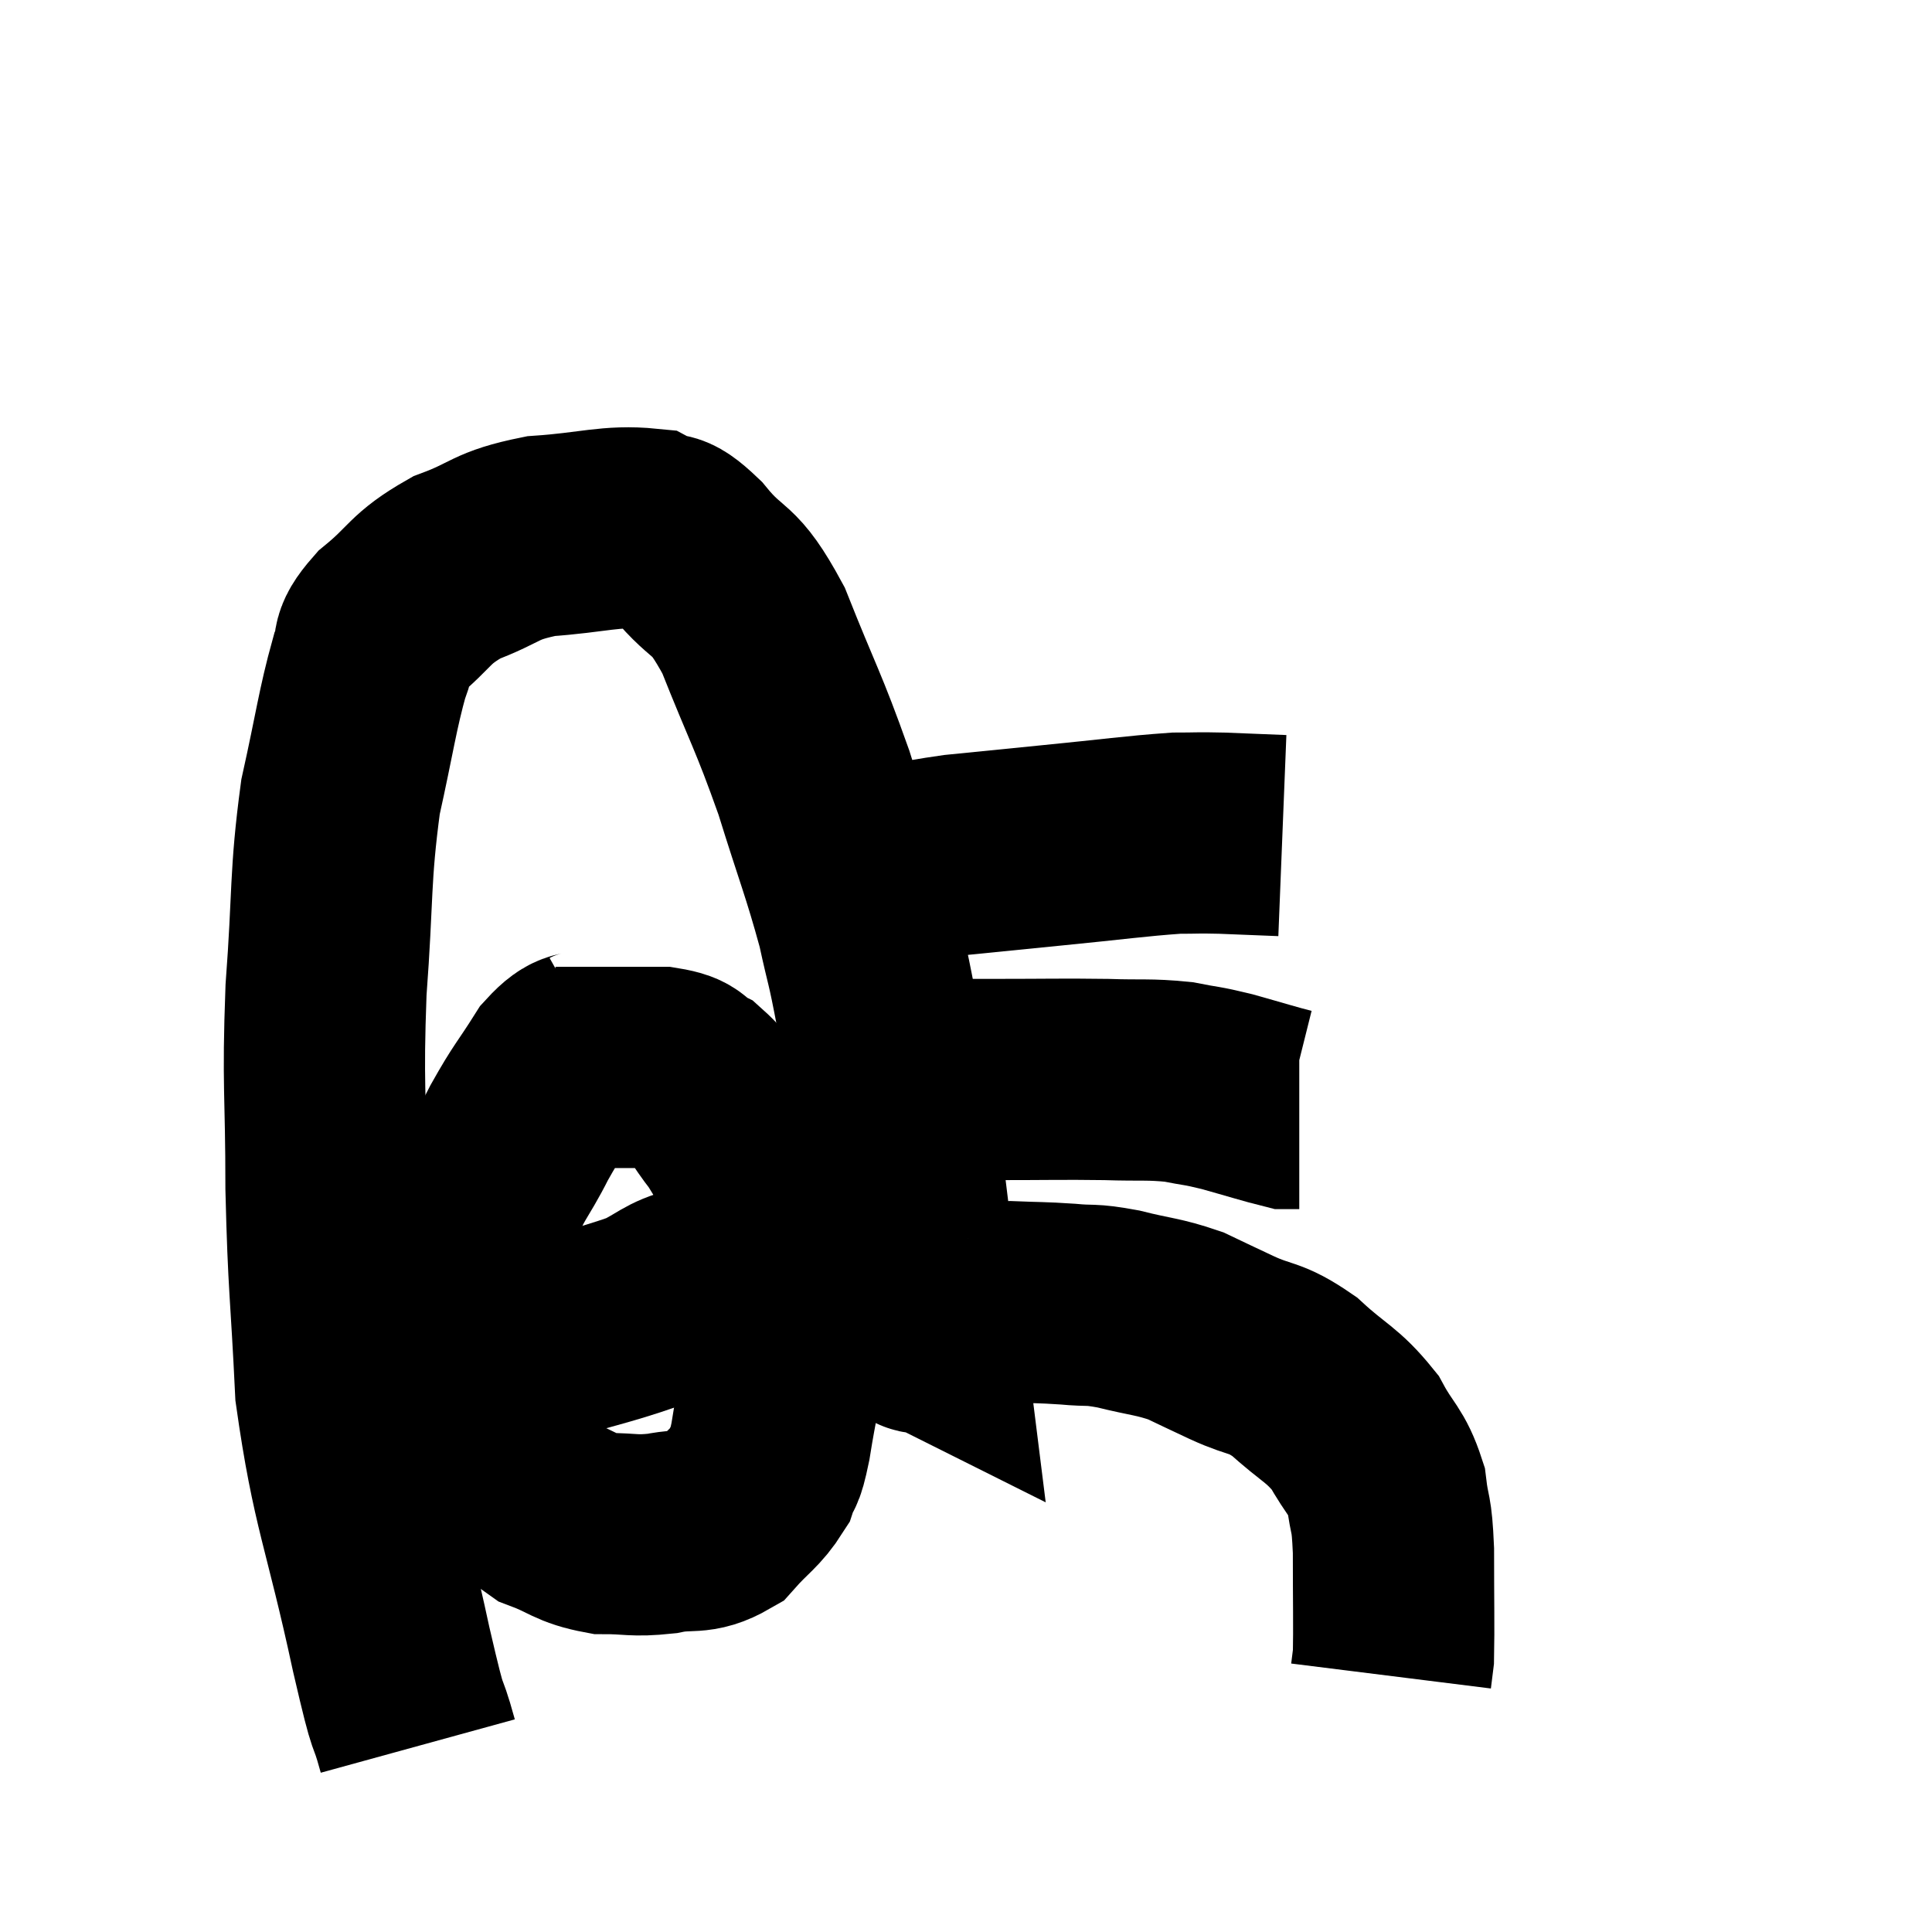 <svg width="48" height="48" viewBox="0 0 48 48" xmlns="http://www.w3.org/2000/svg"><path d="M 10.38 43.38 C 10.05 42.18, 10.23 43.185, 9.72 40.98 C 9.03 37.77, 8.745 37.425, 8.34 34.56 C 8.22 32.04, 8.16 32.01, 8.1 29.52 C 8.1 27.06, 8.01 27.03, 8.1 24.6 C 8.28 22.2, 8.19 21.81, 8.46 19.8 C 8.82 18.18, 8.88 17.64, 9.18 16.56 C 9.42 16.02, 9.12 16.095, 9.66 15.48 C 10.5 14.79, 10.395 14.64, 11.34 14.1 C 12.39 13.71, 12.255 13.56, 13.44 13.32 C 14.76 13.23, 15.165 13.05, 16.08 13.14 C 16.59 13.41, 16.44 13.05, 17.1 13.68 C 17.91 14.67, 17.94 14.22, 18.72 15.66 C 19.47 17.55, 19.575 17.625, 20.22 19.44 C 20.76 21.18, 20.91 21.495, 21.3 22.92 C 21.54 24.03, 21.51 23.715, 21.78 25.14 C 22.08 26.88, 22.14 27.015, 22.38 28.62 C 22.56 30.09, 22.605 30.465, 22.74 31.56 C 22.83 32.28, 22.875 32.64, 22.92 33 C 22.92 33, 22.92 33, 22.92 33 C 22.92 33, 22.89 32.985, 22.92 33 C 22.98 33.03, 22.665 33.195, 23.04 33.06 C 23.73 32.76, 23.91 32.64, 24.42 32.46 C 24.75 32.4, 24.555 32.355, 25.08 32.34 C 25.8 32.37, 25.845 32.355, 26.52 32.4 C 27.15 32.46, 27.045 32.385, 27.78 32.52 C 28.62 32.73, 28.755 32.7, 29.46 32.94 C 30.03 33.21, 29.925 33.165, 30.6 33.48 C 31.38 33.84, 31.395 33.675, 32.16 34.2 C 32.91 34.89, 33.09 34.875, 33.66 35.58 C 34.05 36.3, 34.2 36.285, 34.44 37.02 C 34.53 37.77, 34.575 37.485, 34.62 38.52 C 34.62 39.84, 34.635 40.38, 34.62 41.16 C 34.59 41.4, 34.575 41.52, 34.56 41.64 L 34.56 41.64" fill="none" stroke="black" stroke-width="5"></path><path d="M 22.02 26.82 C 23.37 26.82, 23.355 26.82, 24.72 26.82 C 26.1 26.82, 26.34 26.805, 27.48 26.82 C 28.38 26.85, 28.53 26.805, 29.28 26.88 C 29.88 27, 29.805 26.955, 30.48 27.12 C 31.23 27.33, 31.56 27.435, 31.98 27.54 C 32.07 27.54, 32.085 27.54, 32.16 27.54 L 32.28 27.54" fill="none" stroke="black" stroke-width="5"></path><path d="M 21.54 21.66 C 22.65 21.45, 22.605 21.405, 23.76 21.24 C 24.96 21.12, 24.795 21.135, 26.16 21 C 27.69 20.85, 28.17 20.775, 29.22 20.7 C 29.79 20.7, 29.7 20.685, 30.36 20.7 L 31.86 20.76" fill="none" stroke="black" stroke-width="5"></path><path d="M 14.88 25.98 C 14.4 26.25, 14.415 25.98, 13.92 26.52 C 13.41 27.33, 13.38 27.285, 12.9 28.14 C 12.45 29.04, 12.27 29.1, 12 29.94 C 11.91 30.72, 11.865 30.375, 11.82 31.5 C 11.82 32.97, 11.73 33.285, 11.82 34.44 C 12 35.28, 11.745 35.34, 12.18 36.12 C 12.87 36.84, 12.855 37.065, 13.56 37.56 C 14.28 37.83, 14.28 37.965, 15 38.1 C 15.72 38.1, 15.72 38.175, 16.44 38.1 C 17.16 37.95, 17.28 38.145, 17.88 37.8 C 18.36 37.26, 18.525 37.215, 18.84 36.72 C 18.99 36.27, 18.975 36.615, 19.14 35.82 C 19.32 34.68, 19.41 34.5, 19.5 33.54 C 19.5 32.76, 19.545 32.82, 19.5 31.98 C 19.41 31.08, 19.65 31.155, 19.32 30.18 C 18.75 29.13, 18.69 28.89, 18.18 28.08 C 17.73 27.51, 17.715 27.33, 17.28 26.94 C 16.86 26.73, 17.085 26.625, 16.44 26.52 C 15.57 26.52, 15.33 26.52, 14.7 26.52 C 14.31 26.52, 14.145 26.52, 13.92 26.52 C 13.86 26.52, 13.83 26.52, 13.8 26.52 L 13.8 26.52" fill="none" stroke="black" stroke-width="5"></path><path d="M 12.96 33.48 C 14.49 33.03, 14.94 32.955, 16.02 32.58 C 16.65 32.28, 16.695 32.13, 17.28 31.98 C 17.82 31.98, 17.865 31.98, 18.36 31.98 C 18.81 31.98, 18.99 31.98, 19.26 31.98 C 19.35 31.98, 19.35 31.965, 19.44 31.98 L 19.62 32.04" fill="none" stroke="black" stroke-width="5"></path></svg>